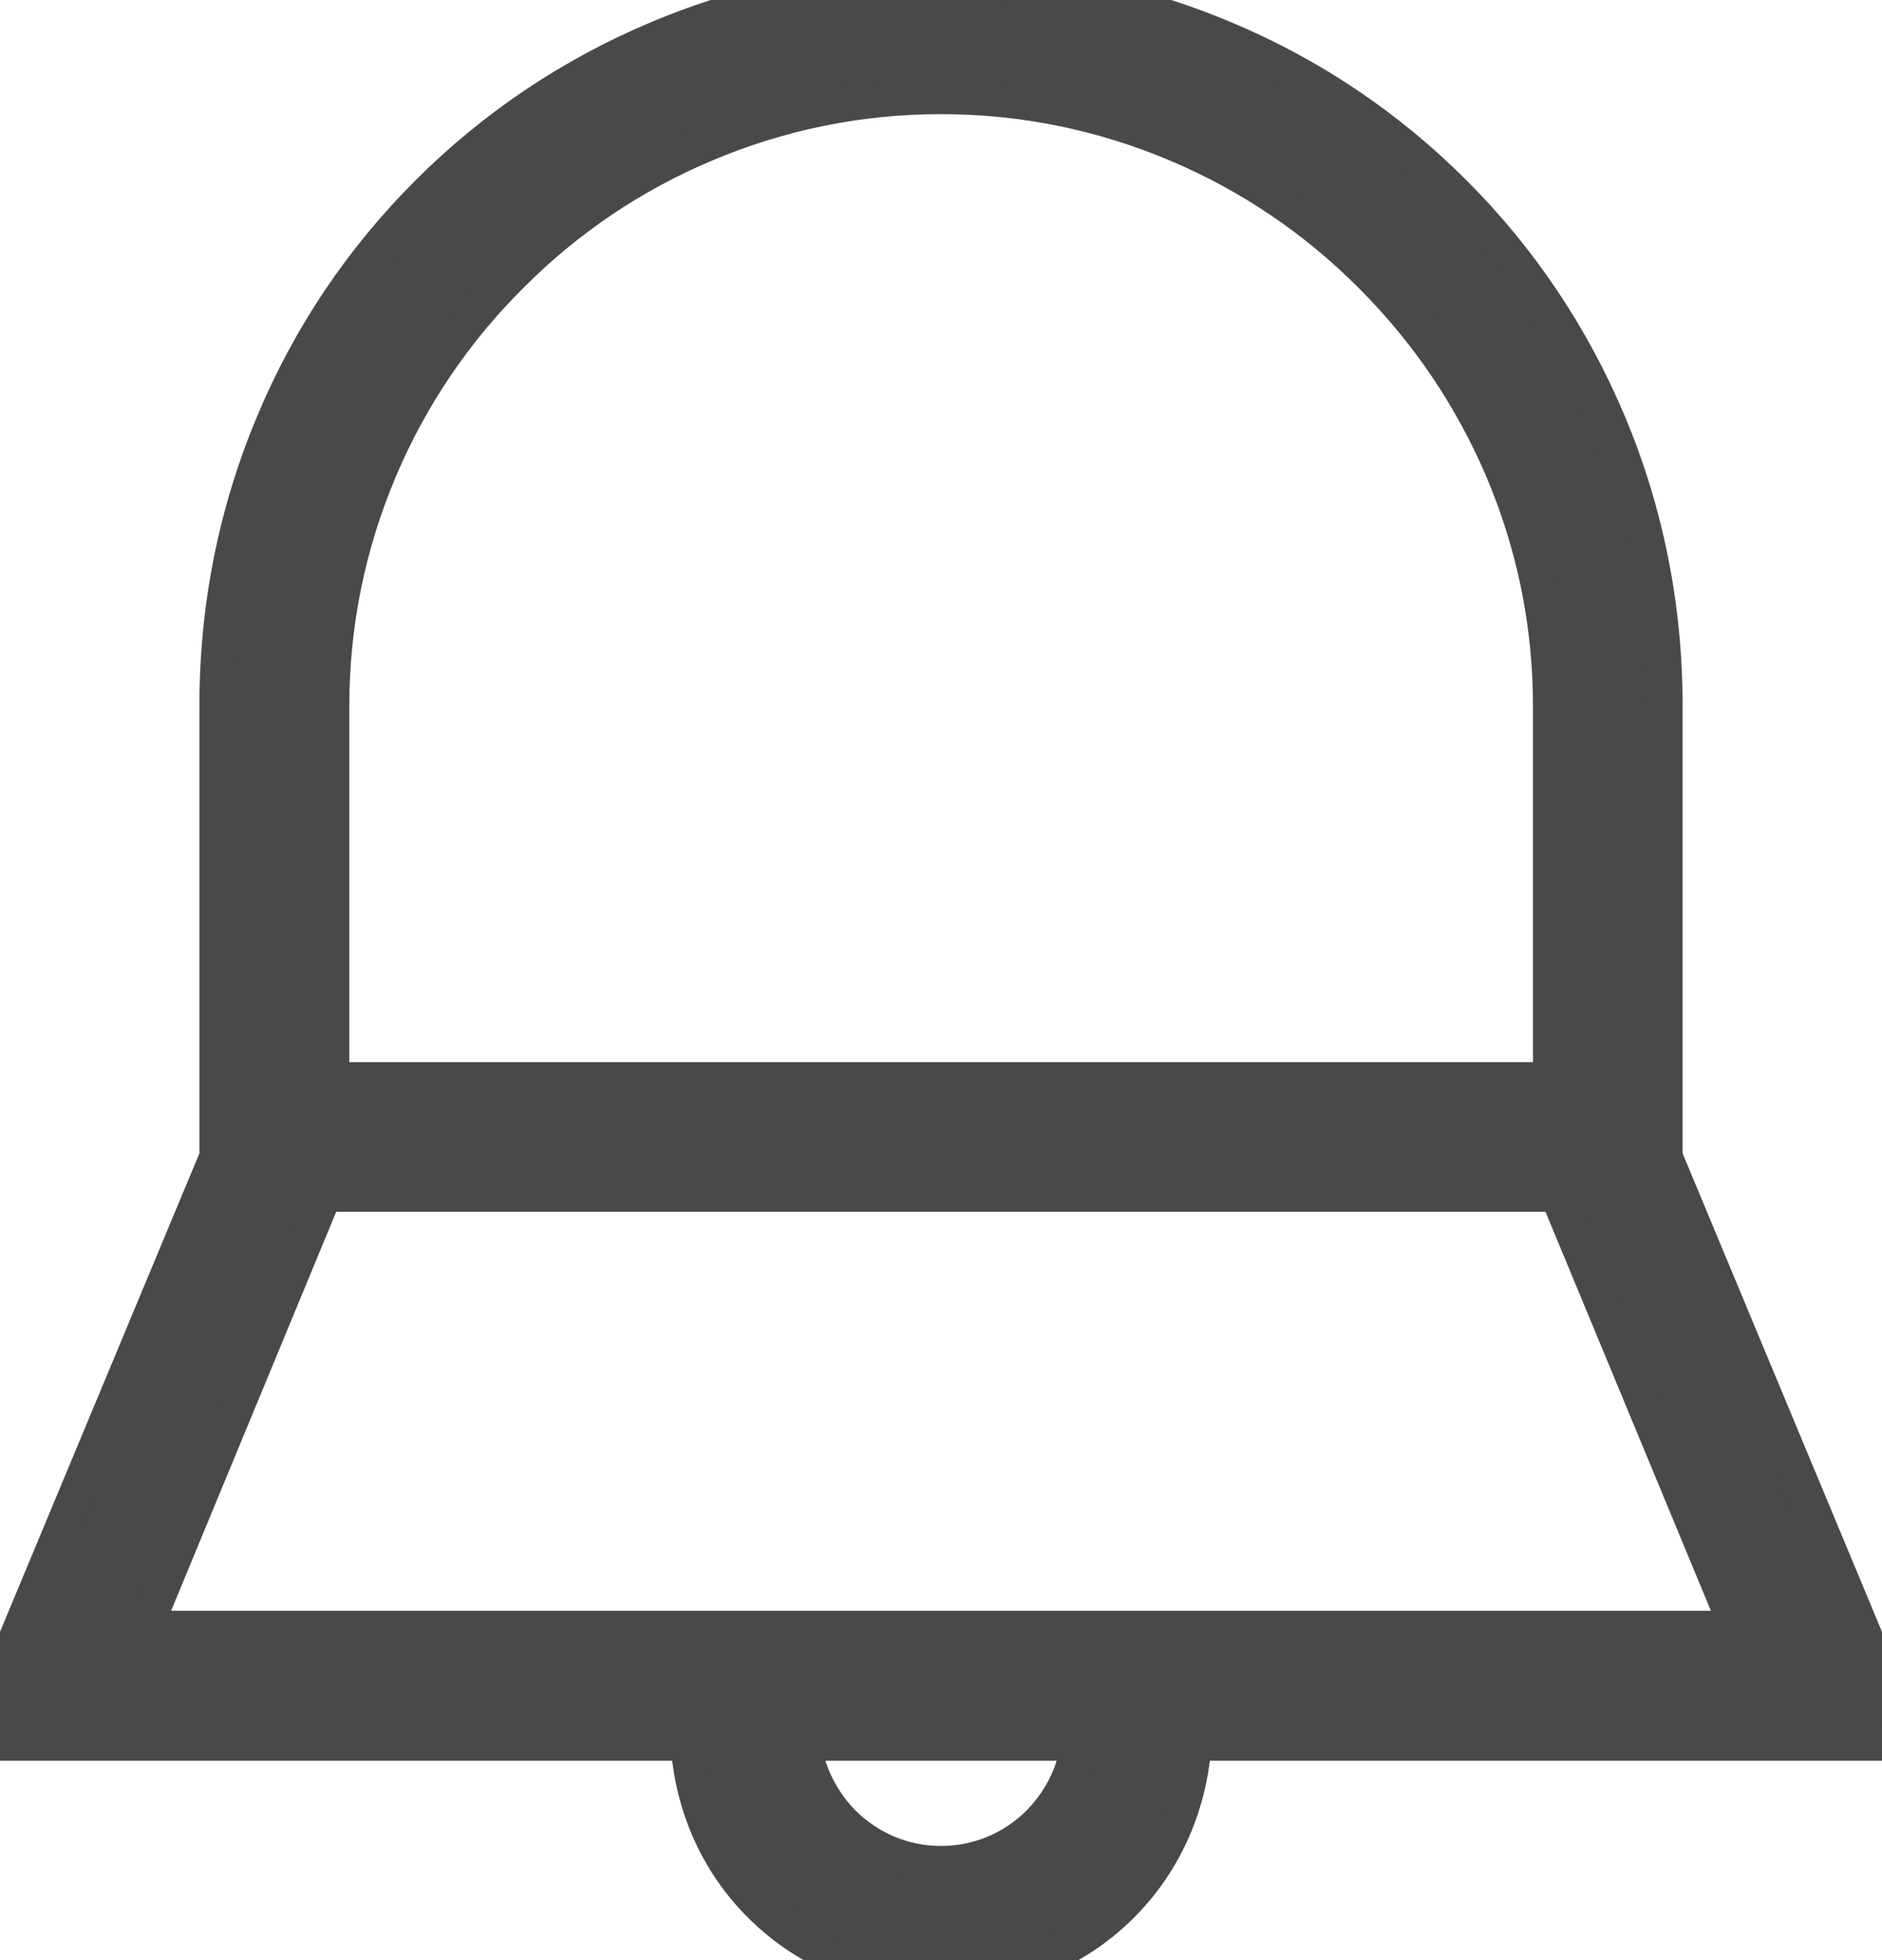 <?xml version="1.0" encoding="utf-8"?>
<!-- Generator: Adobe Illustrator 19.2.0, SVG Export Plug-In . SVG Version: 6.00 Build 0)  -->
<svg version="1.1" id="bell" xmlns="http://www.w3.org/2000/svg" xmlns:xlink="http://www.w3.org/1999/xlink" x="0px" y="0px"
	 viewBox="0 0 631.4 657.7" style="enable-background:new 0 0 631.4 657.7;" xml:space="preserve">
<style type="text/css">
	.st0{fill:#494949;}
</style>
<g>
	<path class="st0" d="M315.7,663.7c-23.2,0-44.7-8.7-60.5-24.4c-14.4-14.4-22.9-33.6-24.2-54.5H-9l81.9-196.6V236.8
		c0-65.2,25.1-126.3,70.8-172S250.4-6,315.7-6s126.3,25.1,172,70.8s70.8,106.7,70.8,172v151.4l81.9,196.6h-240
		c-1.4,20.9-9.9,40.1-24.2,54.5C360.4,655,338.9,663.7,315.7,663.7z M269.5,584.8c3,22.9,22.6,40.6,46.2,40.6
		c23.7,0,43.3-17.7,46.2-40.6H269.5z M583,546.5l-59.8-144.1l-0.9-1.8H108.9l-0.9,1.8L48.5,546.5H583z M520.2,362.3V236.8
		c0-54.4-21.3-105.7-60.1-144.4s-90-60.1-144.4-60.1S210,53.6,171.3,92.4c-38.7,38.7-60.1,90-60.1,144.4v125.5H520.2z"/>
	<path class="st0" d="M315.7,0c131.6,0,236.8,105.2,236.8,236.8v152.6l78.9,189.4h-78.9H394.6c0,44.7-34.2,78.9-78.9,78.9
		s-78.9-34.2-78.9-78.9H78.9H0l78.9-189.4V236.8C78.9,105.2,184.1,0,315.7,0 M105.2,368.3h421V236.8c0-115.8-94.7-210.5-210.5-210.5
		S105.2,121,105.2,236.8V368.3 M39.5,552.5h39.4h473.6H592l-63.3-152.6l-2.6-5.3H105.2l-2.6,5.3L39.5,552.5 M315.7,631.4
		c28.9,0,52.6-23.7,52.6-52.6H263.1C263.1,607.7,286.8,631.4,315.7,631.4 M315.7-12c-33.8,0-66.5,6.5-97.2,19.4
		c-29.7,12.5-56.3,30.3-79.1,53.1s-40.7,49.4-53.1,79.1c-12.9,30.7-19.4,63.4-19.4,97.2V387l-78,187.2l-6.9,16.6H0h78.9h146.6
		c2.5,20.2,11.3,38.6,25.5,52.7c16.9,16.9,39.9,26.2,64.7,26.2s47.8-9.3,64.7-26.2c14.1-14.1,23-32.5,25.5-52.7h146.6h78.9h18
		l-6.9-16.6l-78-187.2V236.8c0-33.8-6.5-66.5-19.4-97.2c-12.5-29.7-30.3-56.3-53.1-79.1c-22.8-22.8-49.4-40.7-79.1-53.1
		C382.2-5.5,349.5-12,315.7-12L315.7-12z M117.2,356.3V236.8c0-26.7,5.3-52.6,15.7-77.1c10-23.6,24.4-44.9,42.7-63.1
		C193.8,78.3,215,64,238.6,54c24.5-10.4,50.4-15.7,77.1-15.7s52.6,5.3,77.1,15.7c23.6,10,44.9,24.4,63.1,42.7
		c18.3,18.3,32.6,39.5,42.7,63.1c10.4,24.5,15.7,50.4,15.7,77.1v119.5H117.2V356.3z M112.8,406.6h405.7L574,540.5h-21.5H78.9H57.4
		L112.8,406.6L112.8,406.6z M276.9,590.8h77.6c-1.9,6.2-5.4,11.9-10.1,16.7c-7.7,7.7-17.9,11.9-28.7,11.9s-20.9-4.2-28.7-11.9
		C282.3,602.7,278.9,597,276.9,590.8L276.9,590.8z"/>
</g>
</svg>
